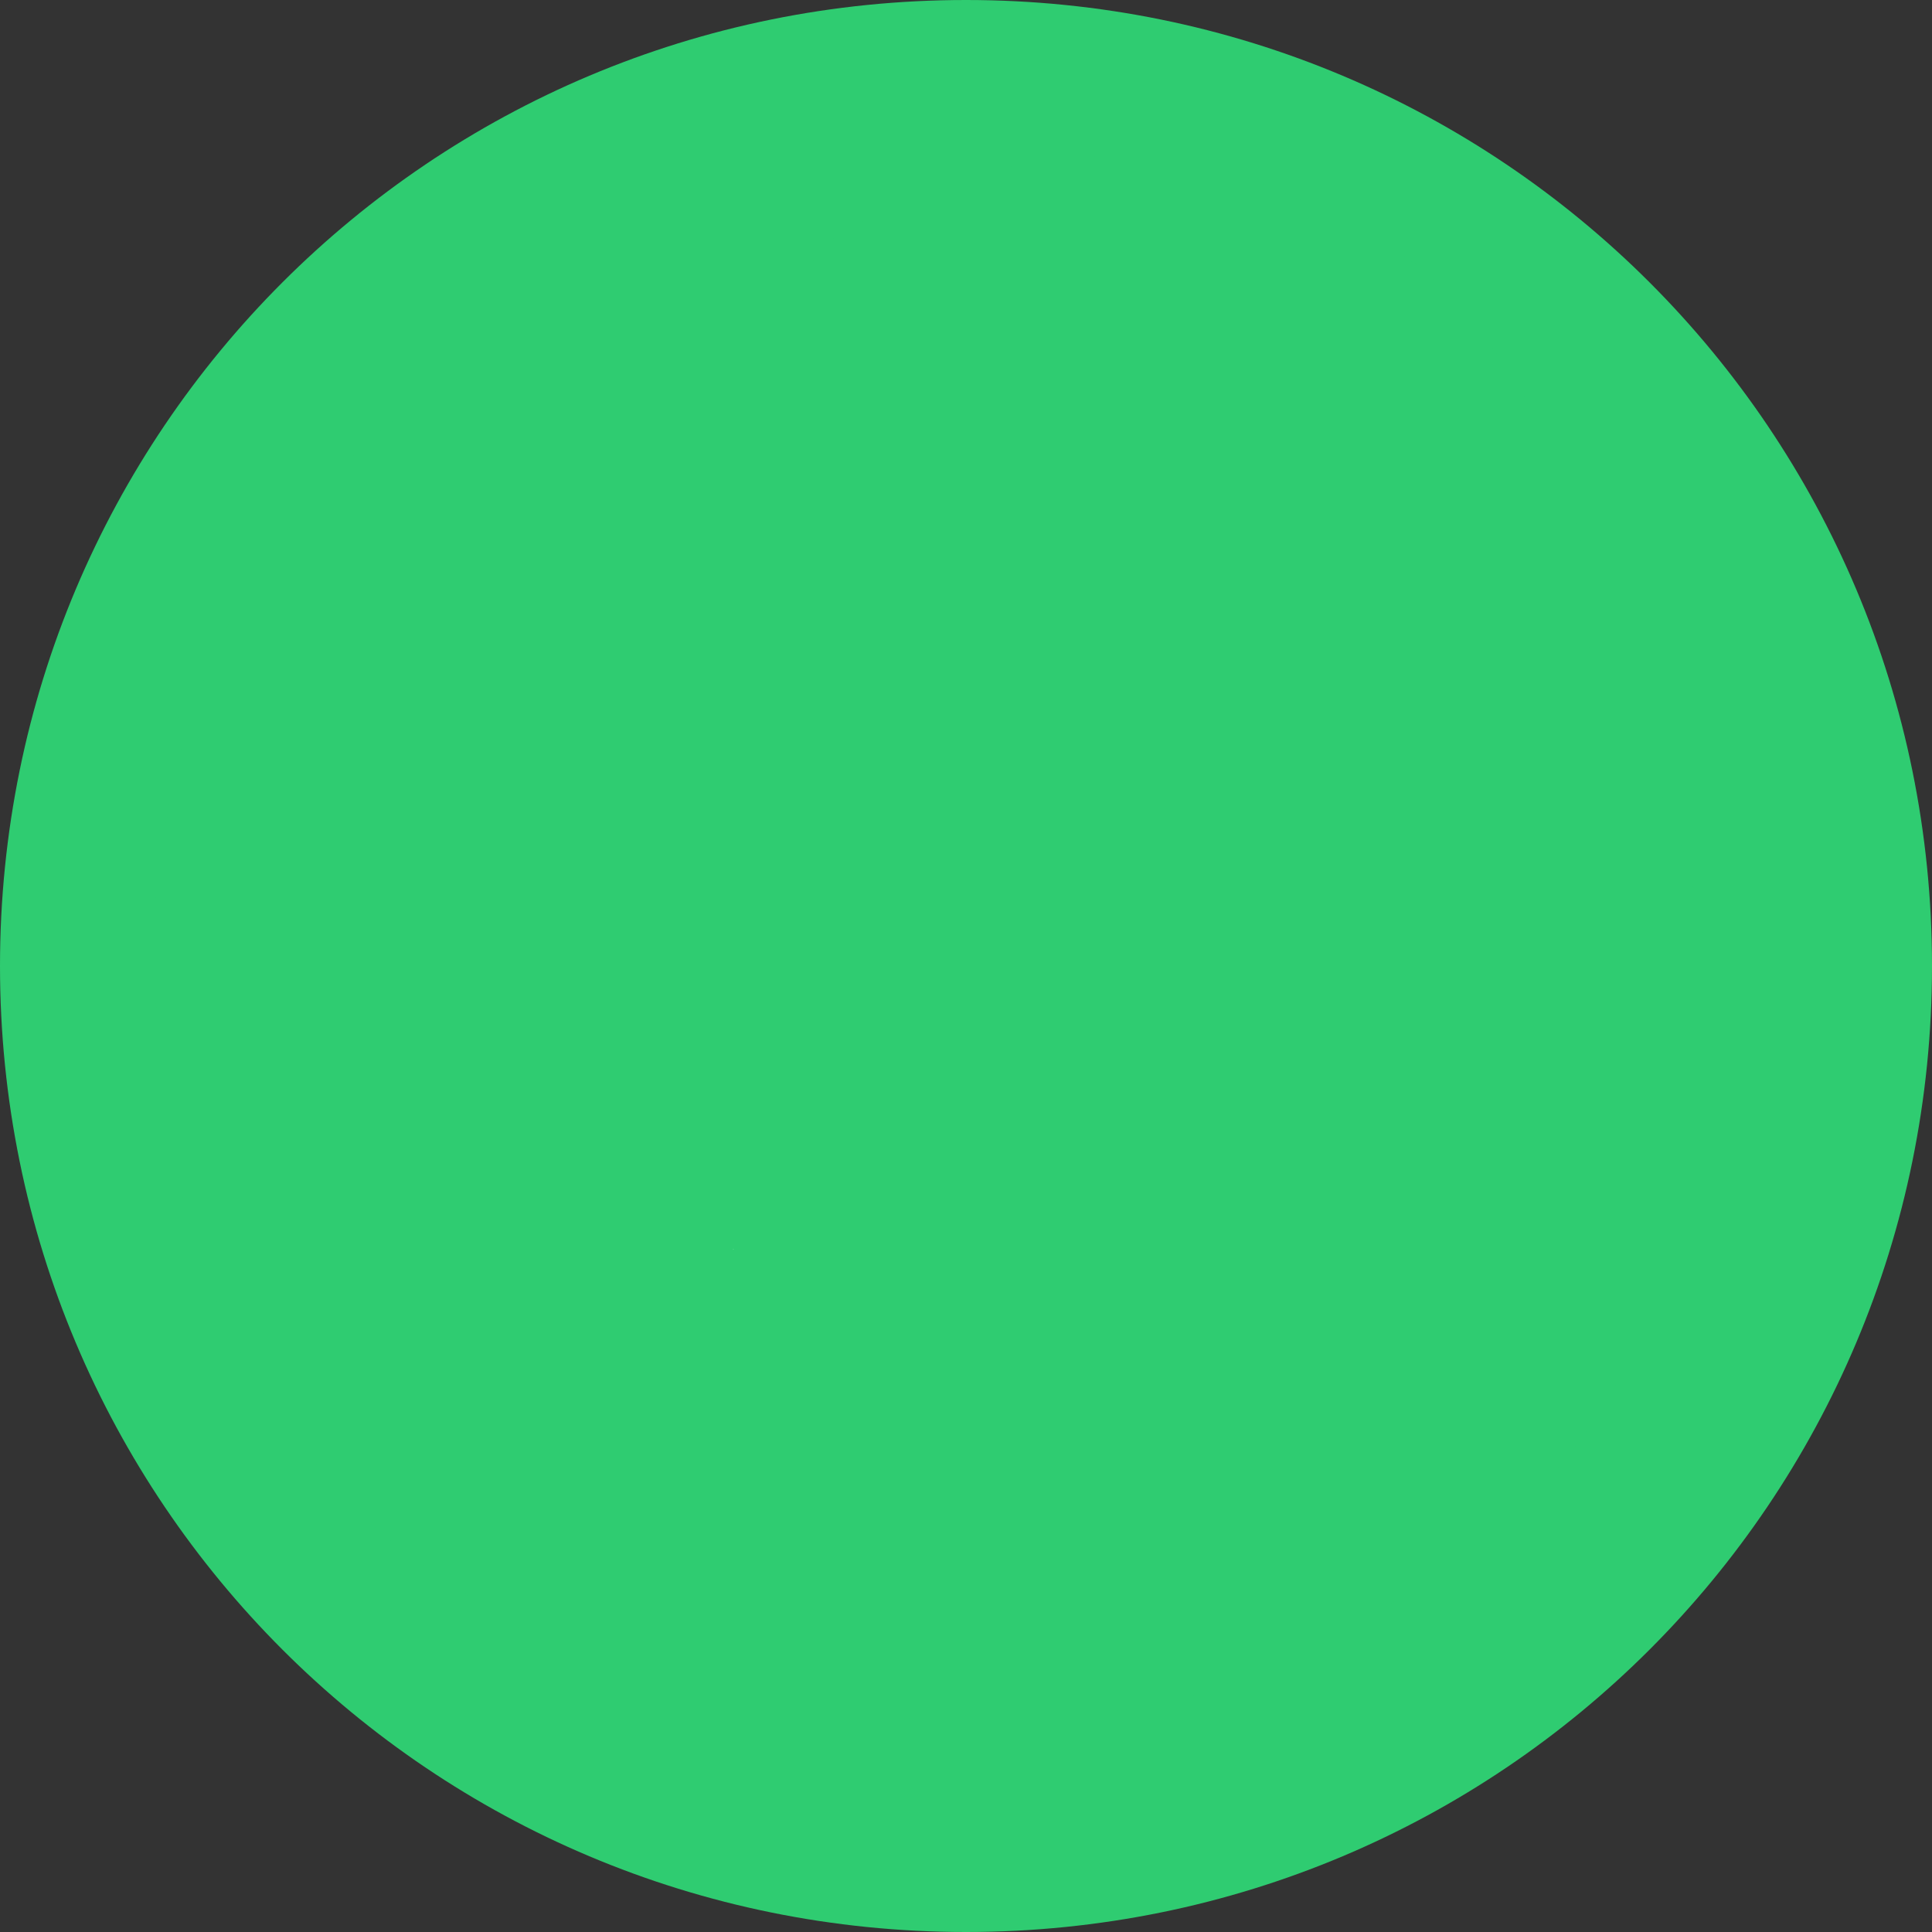 <?xml version="1.0" encoding="UTF-8"?>
<svg xmlns="http://www.w3.org/2000/svg" xmlns:xlink="http://www.w3.org/1999/xlink" width="8pt" height="8pt" viewBox="0 0 8 8" version="1.1">
<rect x="0" y="0" width="8" height="8" fill="#333333" stroke="none"/>
<g id="surface1">
<path style=" stroke:none;fill-rule:nonzero;fill:rgb(100%,100%,100%);fill-opacity:1;" d="M 7.332 4 C 7.332 5.84 5.84 7.332 4 7.332 C 2.16 7.332 0.668 5.84 0.668 4 C 0.668 2.16 2.16 0.668 4 0.668 C 5.84 0.668 7.332 2.16 7.332 4 Z M 7.332 4 "/>
<path style=" stroke:none;fill-rule:nonzero;fill:rgb(18.431%,80%,44.314%);fill-opacity:1;" d="M 4 1.332 C 5.465 1.332 6.668 2.535 6.668 4 C 6.668 5.465 5.465 6.668 4 6.668 C 2.535 6.668 1.332 5.465 1.332 4 C 1.332 2.535 2.535 1.332 4 1.332 M 4 0 C 1.785 0 0 1.785 0 4 C 0 6.215 1.785 8 4 8 C 6.215 8 8 6.215 8 4 C 8 1.785 6.215 0 4 0 Z M 4 0 "/>
<path style=" stroke:none;fill-rule:nonzero;fill:rgb(18.431%,80%,44.314%);fill-opacity:1;" d="M 4.055 0.719 C 3.945 0.746 3.652 0.879 3.559 0.922 C 3.387 1.012 3.254 1.133 3.121 1.266 C 3.094 1.293 3.055 1.32 3.027 1.348 C 3.16 1.238 3.293 1.133 3.426 1.039 C 3.227 1.188 3.012 1.32 2.84 1.492 C 2.707 1.625 2.586 1.812 2.48 1.961 C 2.453 2 2.426 2.055 2.398 2.094 C 2.359 2.16 2.32 2.227 2.281 2.293 C 2.188 2.453 2.105 2.652 2.066 2.84 C 2.055 2.895 2.055 2.934 2.027 2.988 C 2.094 2.828 2.16 2.668 2.227 2.508 C 2.227 2.52 2.215 2.52 2.215 2.535 C 2.32 2.398 2.426 2.266 2.52 2.133 C 2.52 2.133 2.508 2.148 2.508 2.148 C 2.641 2.039 2.773 1.934 2.906 1.84 C 2.895 1.84 2.895 1.84 2.879 1.852 C 3.039 1.785 3.199 1.719 3.359 1.652 C 3.348 1.652 3.348 1.652 3.332 1.652 C 3.508 1.625 3.691 1.602 3.867 1.586 C 3.812 1.586 3.773 1.586 3.719 1.586 C 3.895 1.613 4.078 1.641 4.254 1.652 C 4.215 1.625 4.172 1.613 4.121 1.602 C 3.922 1.547 3.691 1.535 3.492 1.508 C 3.668 1.535 3.852 1.559 4.027 1.574 C 4 1.574 3.973 1.559 3.945 1.559 C 4.105 1.625 4.266 1.691 4.426 1.762 C 4.414 1.762 4.414 1.746 4.398 1.746 C 4.641 1.988 4.879 2.227 5.121 2.465 C 5.121 2.453 5.105 2.453 5.105 2.441 C 5.172 2.961 5.238 3.465 5.309 3.988 C 5.309 3.973 5.309 3.973 5.309 3.961 C 5.227 4.105 5.16 4.266 5.094 4.426 C 5.094 4.414 5.105 4.414 5.105 4.398 C 5 4.535 4.895 4.668 4.801 4.801 C 4.812 4.801 4.828 4.785 4.84 4.773 C 4.707 4.879 4.574 4.988 4.441 5.078 C 4.48 5.055 4.52 5.027 4.574 5 C 4.414 5.066 4.254 5.133 4.094 5.199 C 4.105 5.199 4.105 5.188 4.121 5.188 C 4.453 5.094 4.746 4.922 5 4.668 C 5.199 4.508 5.332 4.281 5.414 4.039 C 5.535 3.801 5.602 3.547 5.586 3.266 C 5.586 2.906 5.492 2.574 5.32 2.254 C 4.922 1.613 4.254 1.238 3.508 1.238 C 3.414 1.238 3.32 1.238 3.215 1.238 C 2.559 1.254 1.906 1.441 1.426 1.922 C 1.066 2.281 0.828 2.734 0.719 3.238 C 0.668 3.492 0.625 3.762 0.641 4.027 C 0.641 4.293 0.707 4.559 0.746 4.84 C 0.719 4.652 0.691 4.48 0.668 4.309 C 0.691 4.828 0.801 5.254 1.055 5.707 C 1.148 5.867 1.281 6.027 1.398 6.172 C 1.426 6.199 1.453 6.227 1.48 6.254 C 1.613 6.387 1.785 6.508 1.945 6.613 C 1.973 6.641 2 6.668 2.039 6.68 C 2.32 6.84 2.625 6.961 2.945 7.012 C 3.293 7.066 3.641 7.121 3.988 7.121 C 4.32 7.121 4.68 7.105 5 7 C 5.332 6.895 5.574 6.773 5.84 6.586 C 6.199 6.348 6.441 6.148 6.668 5.773 C 6.785 5.559 6.879 5.375 6.961 5.121 C 7.055 4.801 7.066 4.465 7.066 4.133 C 7.066 3.613 6.852 3.078 6.48 2.719 C 6.293 2.52 6.078 2.387 5.84 2.309 C 5.586 2.172 5.332 2.121 5.066 2.133 C 4.547 2.16 4 2.32 3.641 2.719 C 3.293 3.105 3.055 3.586 3.066 4.133 C 3.066 4.238 3.066 4.348 3.066 4.453 C 3.094 4.281 3.121 4.094 3.133 3.922 C 3.121 3.973 3.105 4.027 3.094 4.078 C 3.16 3.922 3.227 3.762 3.293 3.602 C 3.254 3.652 3.227 3.707 3.188 3.773 C 3.293 3.641 3.398 3.508 3.492 3.375 C 3.48 3.398 3.453 3.414 3.426 3.441 C 3.559 3.332 3.691 3.227 3.828 3.133 C 3.719 3.199 3.625 3.281 3.508 3.332 C 3.668 3.266 3.828 3.199 3.988 3.133 C 3.922 3.16 3.852 3.172 3.785 3.188 C 3.961 3.16 4.148 3.133 4.32 3.121 C 4.066 3.148 3.812 3.133 3.559 3.105 C 3.734 3.133 3.922 3.16 4.094 3.172 C 3.961 3.16 3.812 3.133 3.691 3.078 C 3.84 3.148 4 3.215 4.16 3.281 C 4.094 3.254 4.027 3.215 3.961 3.16 C 4.094 3.266 4.227 3.375 4.359 3.465 C 4.309 3.426 4.266 3.387 4.227 3.332 C 4.332 3.465 4.441 3.602 4.535 3.734 C 4.508 3.691 4.48 3.652 4.465 3.602 C 4.535 3.773 4.602 3.934 4.668 4.094 C 4.641 4.012 4.613 3.934 4.602 3.852 C 4.625 4.027 4.652 4.215 4.668 4.387 C 4.652 4.121 4.613 3.867 4.574 3.625 C 4.602 3.801 4.625 3.988 4.641 4.16 C 4.641 4.039 4.625 3.934 4.641 3.812 C 4.613 3.988 4.586 4.172 4.574 4.348 C 4.586 4.238 4.613 4.133 4.652 4.039 C 4.586 4.199 4.52 4.359 4.453 4.52 C 4.48 4.48 4.492 4.441 4.535 4.398 C 4.426 4.535 4.32 4.668 4.227 4.801 C 4.238 4.785 4.254 4.773 4.266 4.762 C 4.133 4.867 4 4.973 3.867 5.066 C 3.895 5.055 3.922 5.039 3.945 5.012 C 3.785 5.078 3.625 5.148 3.465 5.215 C 3.508 5.199 3.574 5.188 3.625 5.172 C 3.453 5.199 3.266 5.227 3.094 5.254 C 3.238 5.238 3.414 5.227 3.559 5.254 C 3.375 5.215 3.199 5.199 3.027 5.172 C 3.039 5.172 3.039 5.172 3.055 5.188 C 2.652 4.879 2.254 4.574 1.852 4.266 C 1.852 4.266 1.852 4.281 1.867 4.281 C 2.266 3.309 2.668 2.32 3.066 1.348 C 2.828 1.426 2.625 1.52 2.426 1.625 C 1.945 1.895 1.586 2.375 1.441 2.906 C 1.199 3.785 1.586 4.734 2.375 5.199 C 2.785 5.453 3.039 5.453 3.52 5.508 C 3.348 5.492 3.16 5.465 2.988 5.441 C 3.48 5.547 3.922 5.625 4.426 5.492 C 4.945 5.348 5.414 5 5.691 4.52 C 5.867 4.215 5.867 4.105 5.934 3.828 C 5.867 3.988 5.801 4.148 5.734 4.309 C 5.785 4.188 5.879 4.055 5.961 3.945 C 5.852 4.078 5.746 4.215 5.652 4.348 C 5.691 4.309 5.719 4.266 5.773 4.227 C 5.641 4.332 5.508 4.441 5.375 4.535 C 5.559 4.398 5.762 4.254 5.961 4.078 C 5.828 4.188 5.691 4.293 5.559 4.387 C 5.574 4.387 5.574 4.375 5.586 4.375 C 5.426 4.441 5.266 4.508 5.105 4.574 C 5.121 4.574 5.121 4.574 5.133 4.574 C 5.375 4.52 5.602 4.398 5.801 4.215 C 6.012 4.066 6.188 3.879 6.32 3.652 C 6.453 3.426 6.535 3.172 6.547 2.906 C 6.602 2.641 6.602 2.375 6.508 2.105 C 6.359 1.625 6.055 1.16 5.602 0.922 C 5.441 0.852 5.281 0.785 5.121 0.719 C 4.762 0.625 4.414 0.625 4.055 0.719 Z M 4.055 0.719 "/>
</g>
</svg>
